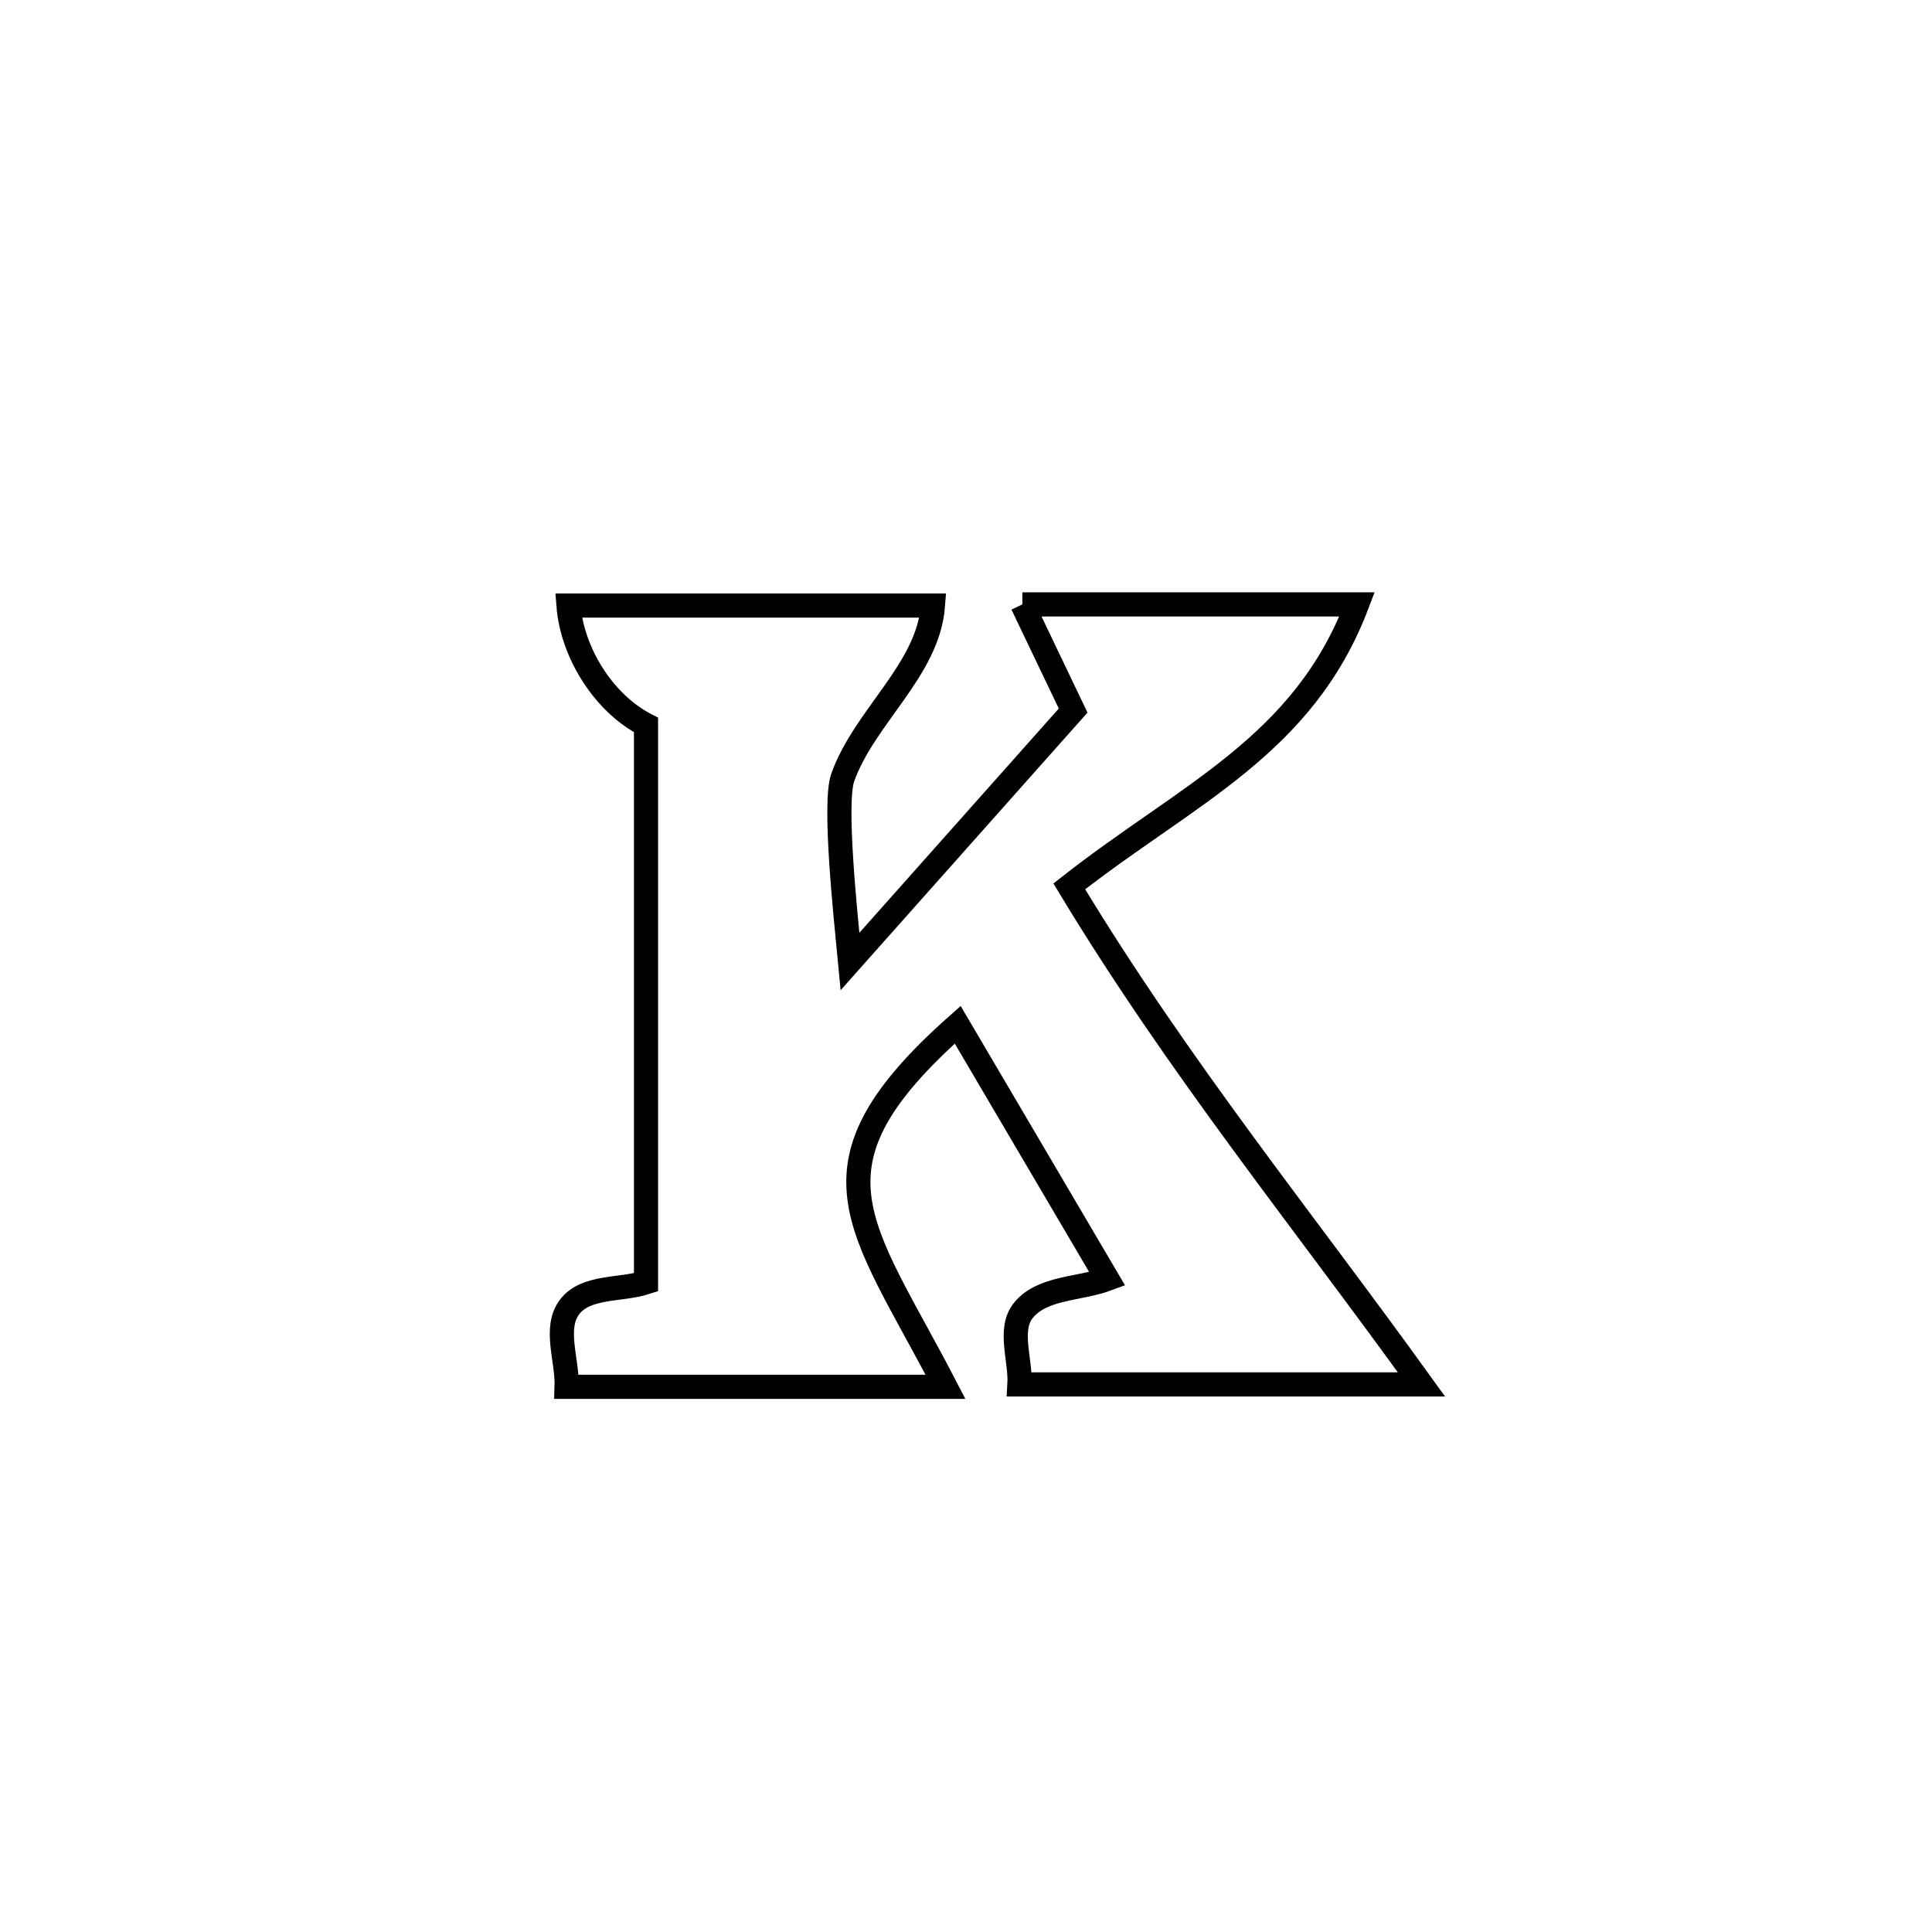 <svg xmlns="http://www.w3.org/2000/svg" viewBox="0.0 0.0 24.0 24.0" height="200px" width="200px"><path fill="none" stroke="black" stroke-width=".3" stroke-opacity="1.0"  filling="0" d="M12.7 7.508 L12.7 7.508 C14.086 7.508 15.472 7.508 16.858 7.508 L16.858 7.508 C16.189 9.27 14.748 9.86 13.283 11.011 L13.283 11.011 C13.963 12.137 14.683 13.164 15.419 14.169 C16.156 15.175 16.909 16.158 17.658 17.198 L17.658 17.198 C15.994 17.198 14.329 17.198 12.664 17.198 L12.664 17.198 C12.682 16.89 12.519 16.51 12.717 16.273 C12.953 15.989 13.409 16.017 13.755 15.888 L13.755 15.888 C13.136 14.836 12.517 13.783 11.897 12.73 L11.897 12.73 C9.899 14.501 10.687 15.186 11.745 17.227 L11.745 17.227 C10.176 17.227 8.607 17.227 7.039 17.227 L7.039 17.227 C7.051 16.896 6.876 16.498 7.076 16.235 C7.277 15.97 7.709 16.032 8.025 15.93 L8.025 15.93 C8.025 13.622 8.025 11.314 8.025 9.006 L8.025 9.006 C7.5 8.737 7.108 8.11 7.062 7.522 L7.062 7.522 C8.571 7.522 10.08 7.522 11.59 7.522 L11.59 7.522 C11.529 8.324 10.739 8.9 10.469 9.658 C10.355 9.976 10.504 11.369 10.559 11.944 L10.559 11.944 C11.483 10.905 12.407 9.866 13.331 8.827 L13.331 8.827 C13.121 8.387 12.911 7.948 12.7 7.508 L12.7 7.508"></path></svg>